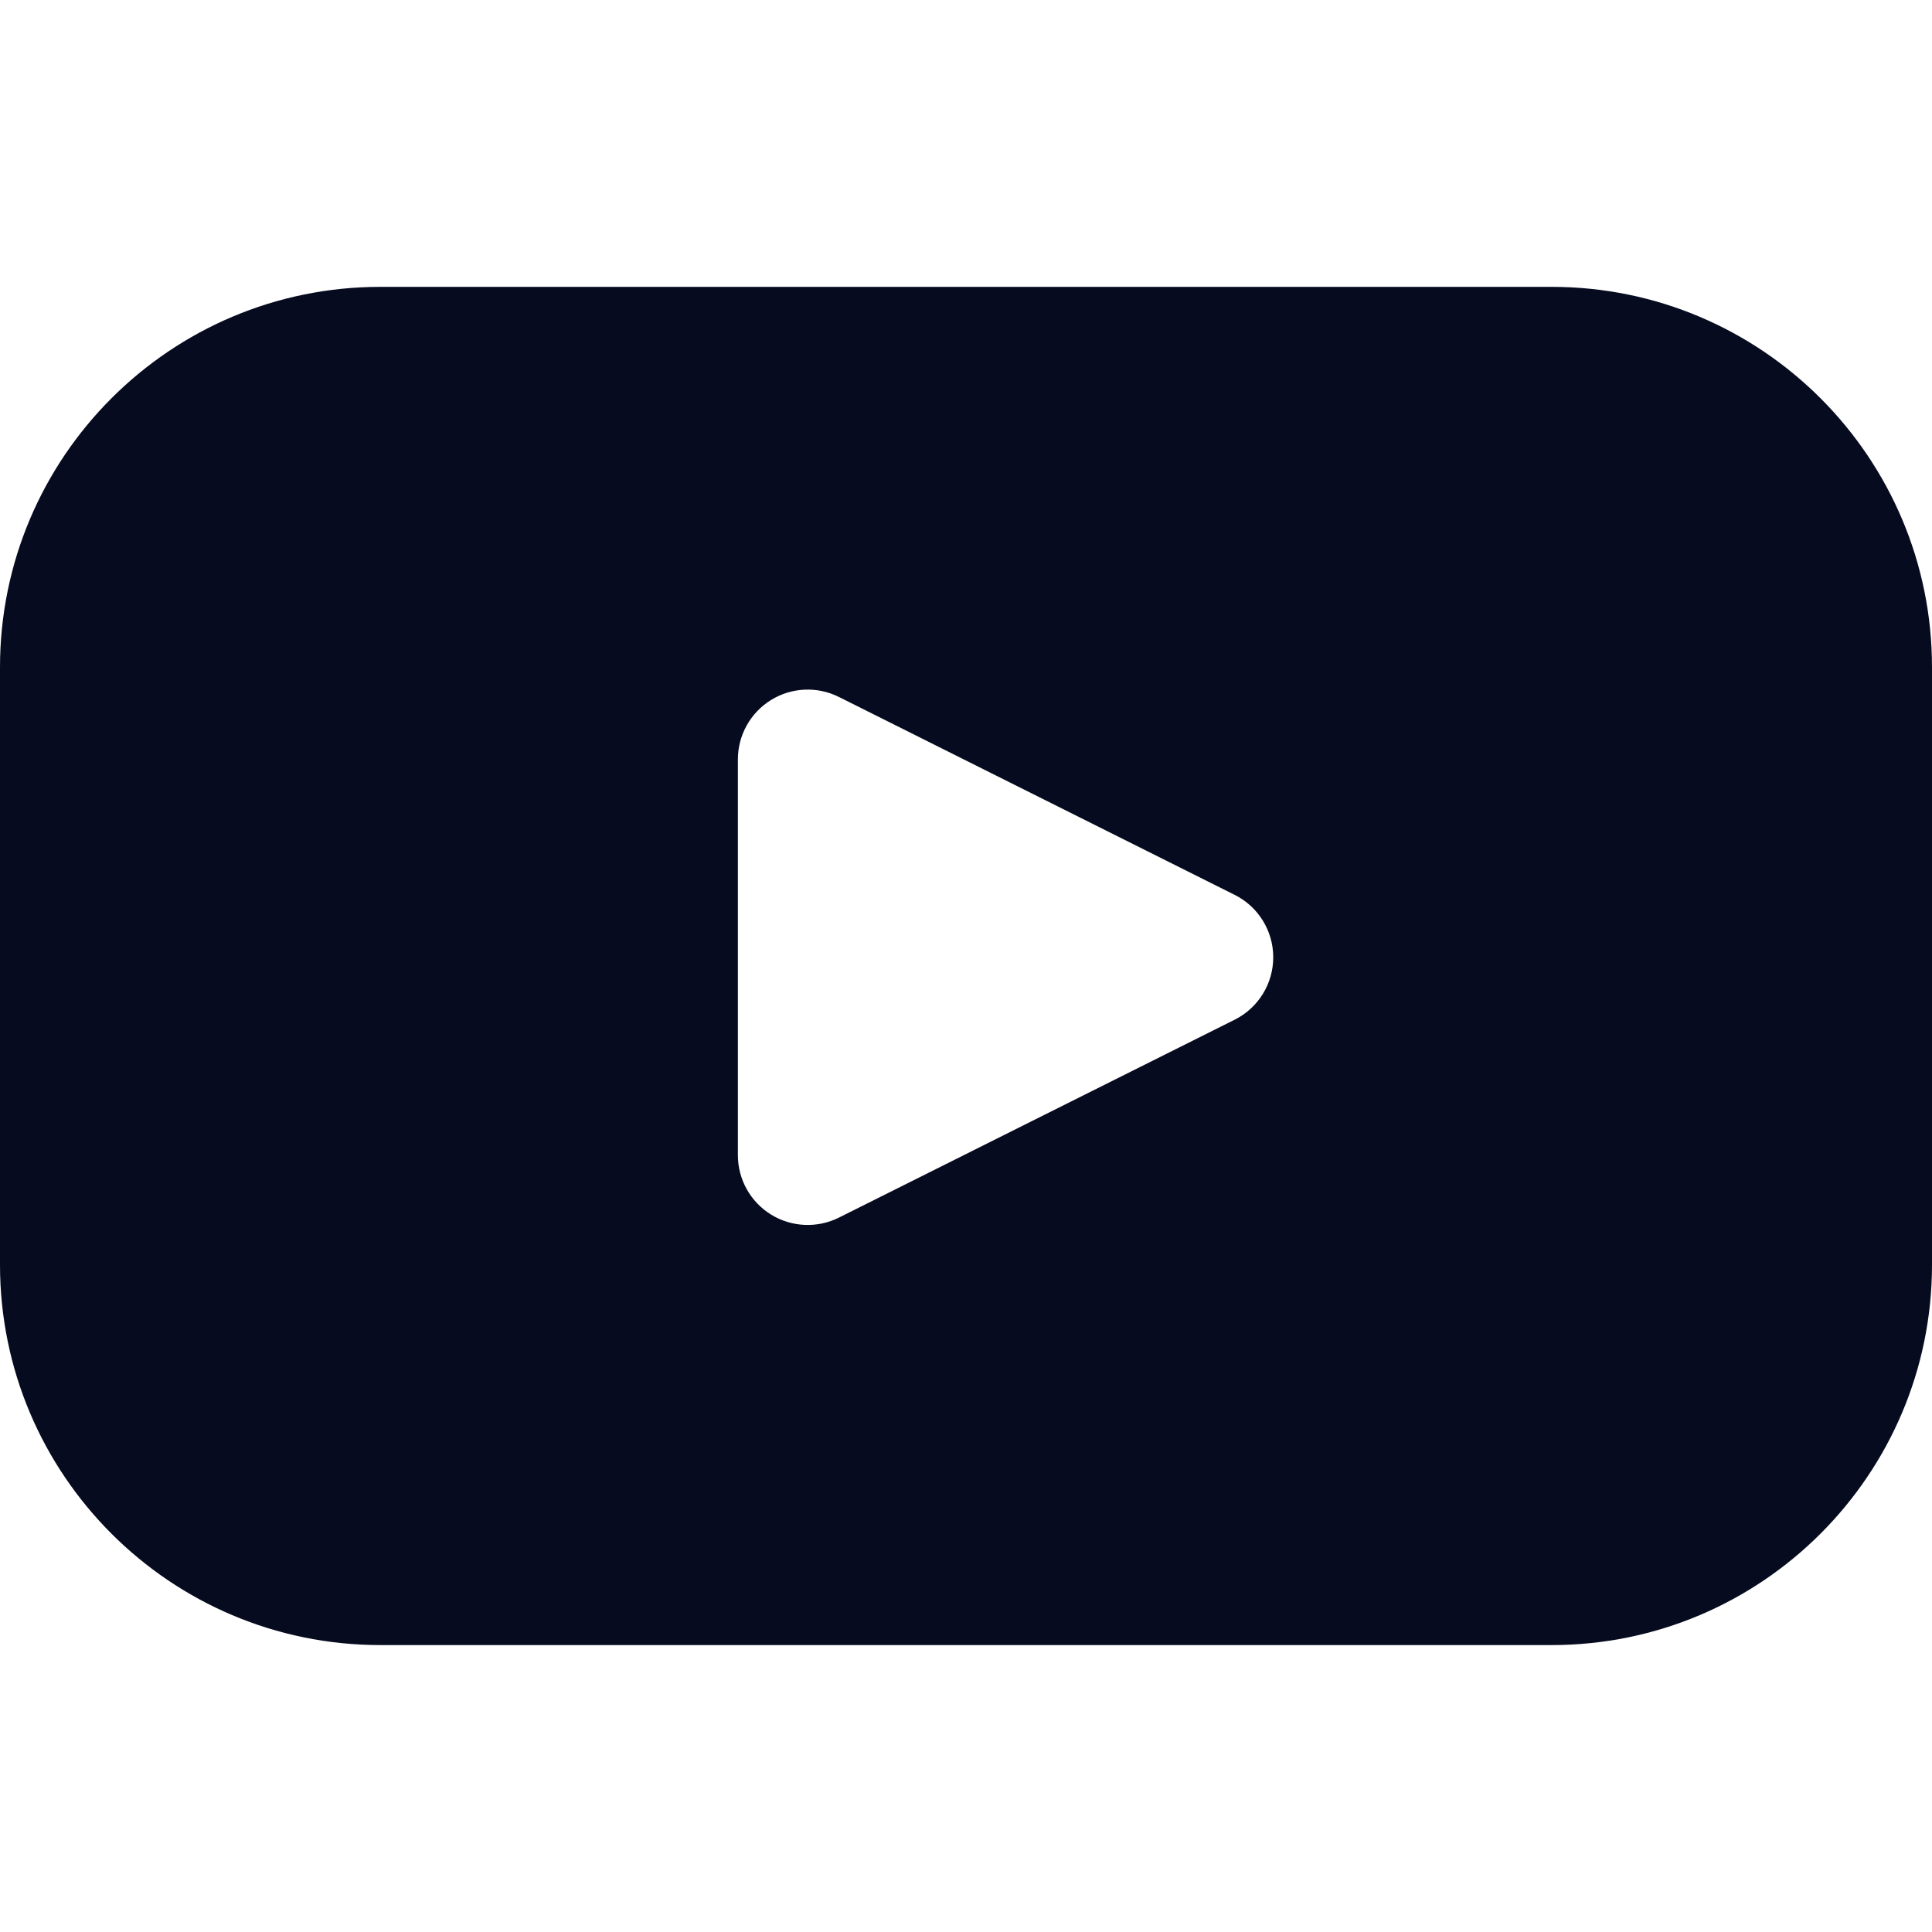 <?xml version="1.0" encoding="UTF-8" standalone="no"?>
<!DOCTYPE svg PUBLIC "-//W3C//DTD SVG 1.1//EN" "http://www.w3.org/Graphics/SVG/1.1/DTD/svg11.dtd">
<svg width="100%" height="100%" viewBox="0 0 512 512" version="1.1" xmlns="http://www.w3.org/2000/svg" xmlns:xlink="http://www.w3.org/1999/xlink" xml:space="preserve" xmlns:serif="http://www.serif.com/" style="fill-rule:evenodd;clip-rule:evenodd;stroke-linejoin:round;stroke-miterlimit:2;">
    <path d="M512,176.805C512,121.181 466.84,76.021 411.217,76.021L100.783,76.021C45.16,76.021 0,121.181 0,176.805L0,335.179C0,390.802 45.16,435.962 100.783,435.962L411.217,435.962C466.84,435.962 512,390.802 512,335.179L512,176.805ZM327.197,237.142C333.464,240.276 337.423,246.682 337.423,253.689C337.423,260.696 333.464,267.102 327.197,270.236C296.355,285.657 250.94,308.364 222.319,322.675C216.584,325.542 209.774,325.235 204.32,321.865C198.866,318.494 195.546,312.539 195.546,306.128L195.546,201.25C195.546,194.839 198.866,188.884 204.32,185.513C209.774,182.142 216.584,181.836 222.319,184.703C250.94,199.014 296.355,221.721 327.197,237.142Z" style="fill:rgb(6,11,31);"/>
</svg>
